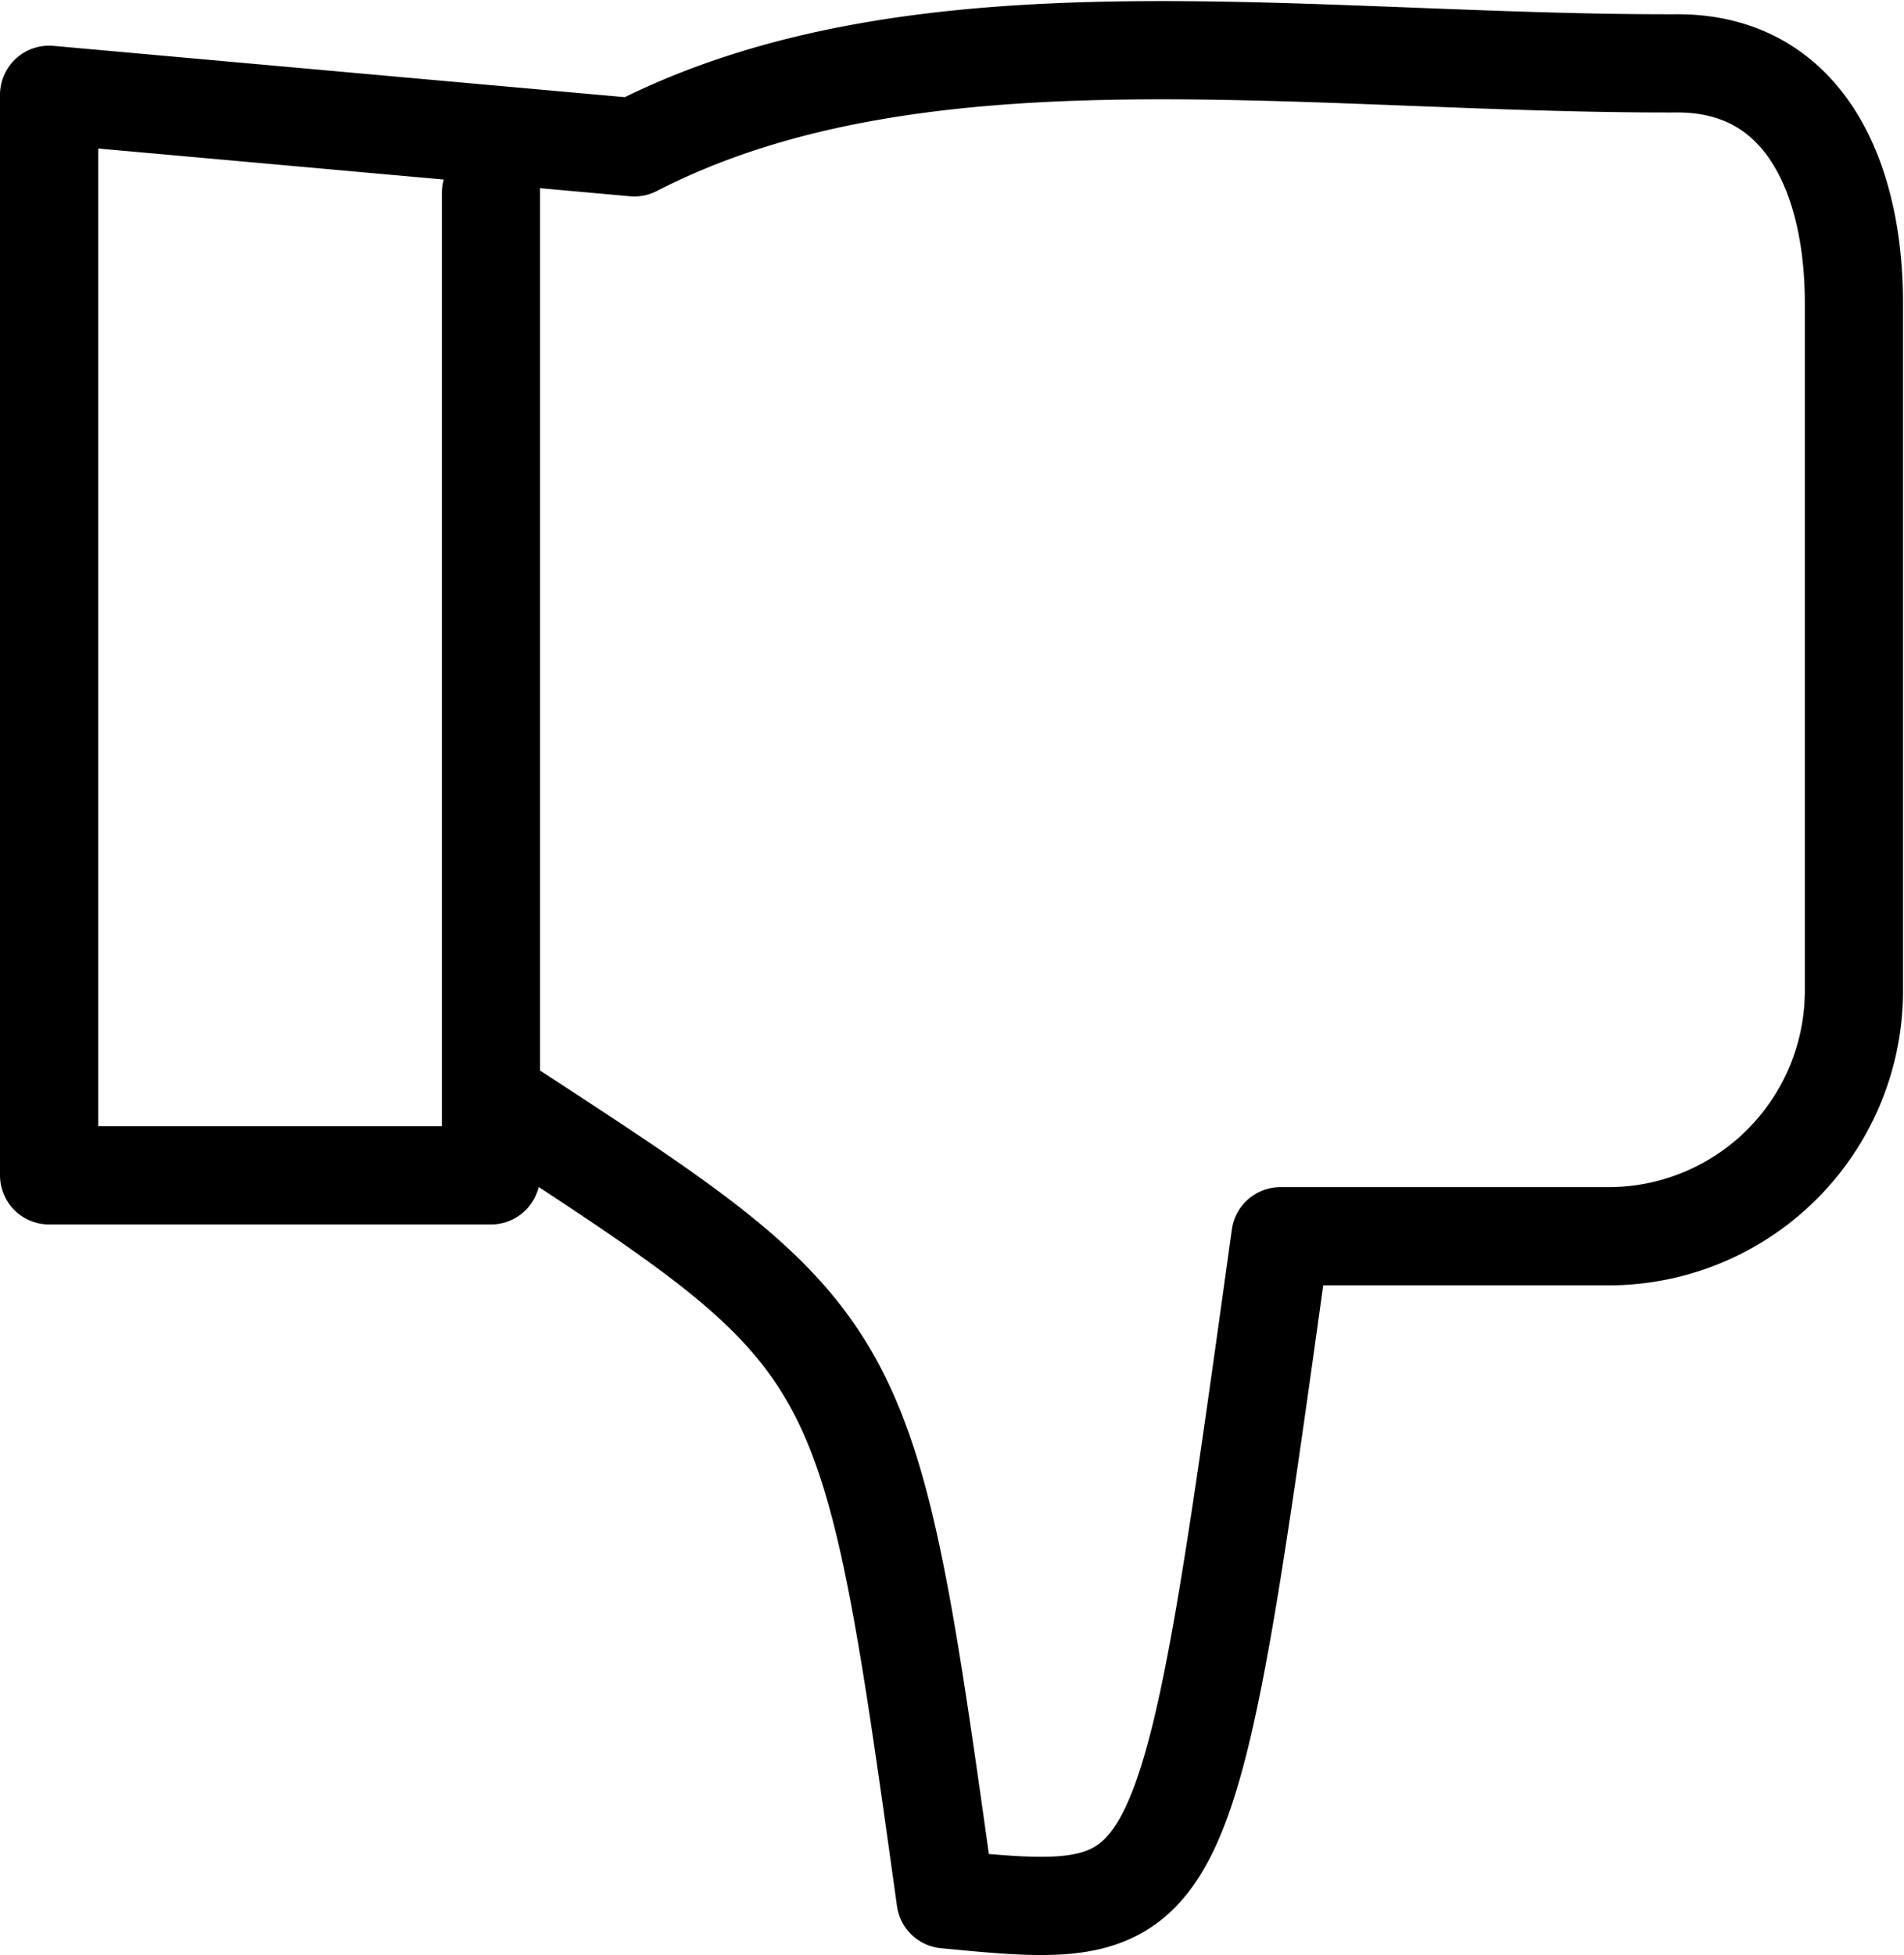 <svg xmlns="http://www.w3.org/2000/svg" viewBox="0 0 38.78 39.81"><defs><style>.cls-1{fill:none;stroke:#000;stroke-linecap:round;stroke-linejoin:round;stroke-width:2px;}</style></defs><title>Asset 40</title><g id="Layer_2" data-name="Layer 2"><g id="Layer_1-2" data-name="Layer 1"><path class="cls-1" d="M10.51,22.67c7.17,4.68,7.17,4.68,8.75,16,4.88.47,4.88.47,6.82-13.5h6.68a5,5,0,0,0,5-5c0-4.67,0-9.34,0-14,0-2.54-1-4.89-3.61-4.88C26.57,1.31,18.75,0,12.92,3L1,1.93v22h9v-20"/></g></g></svg>